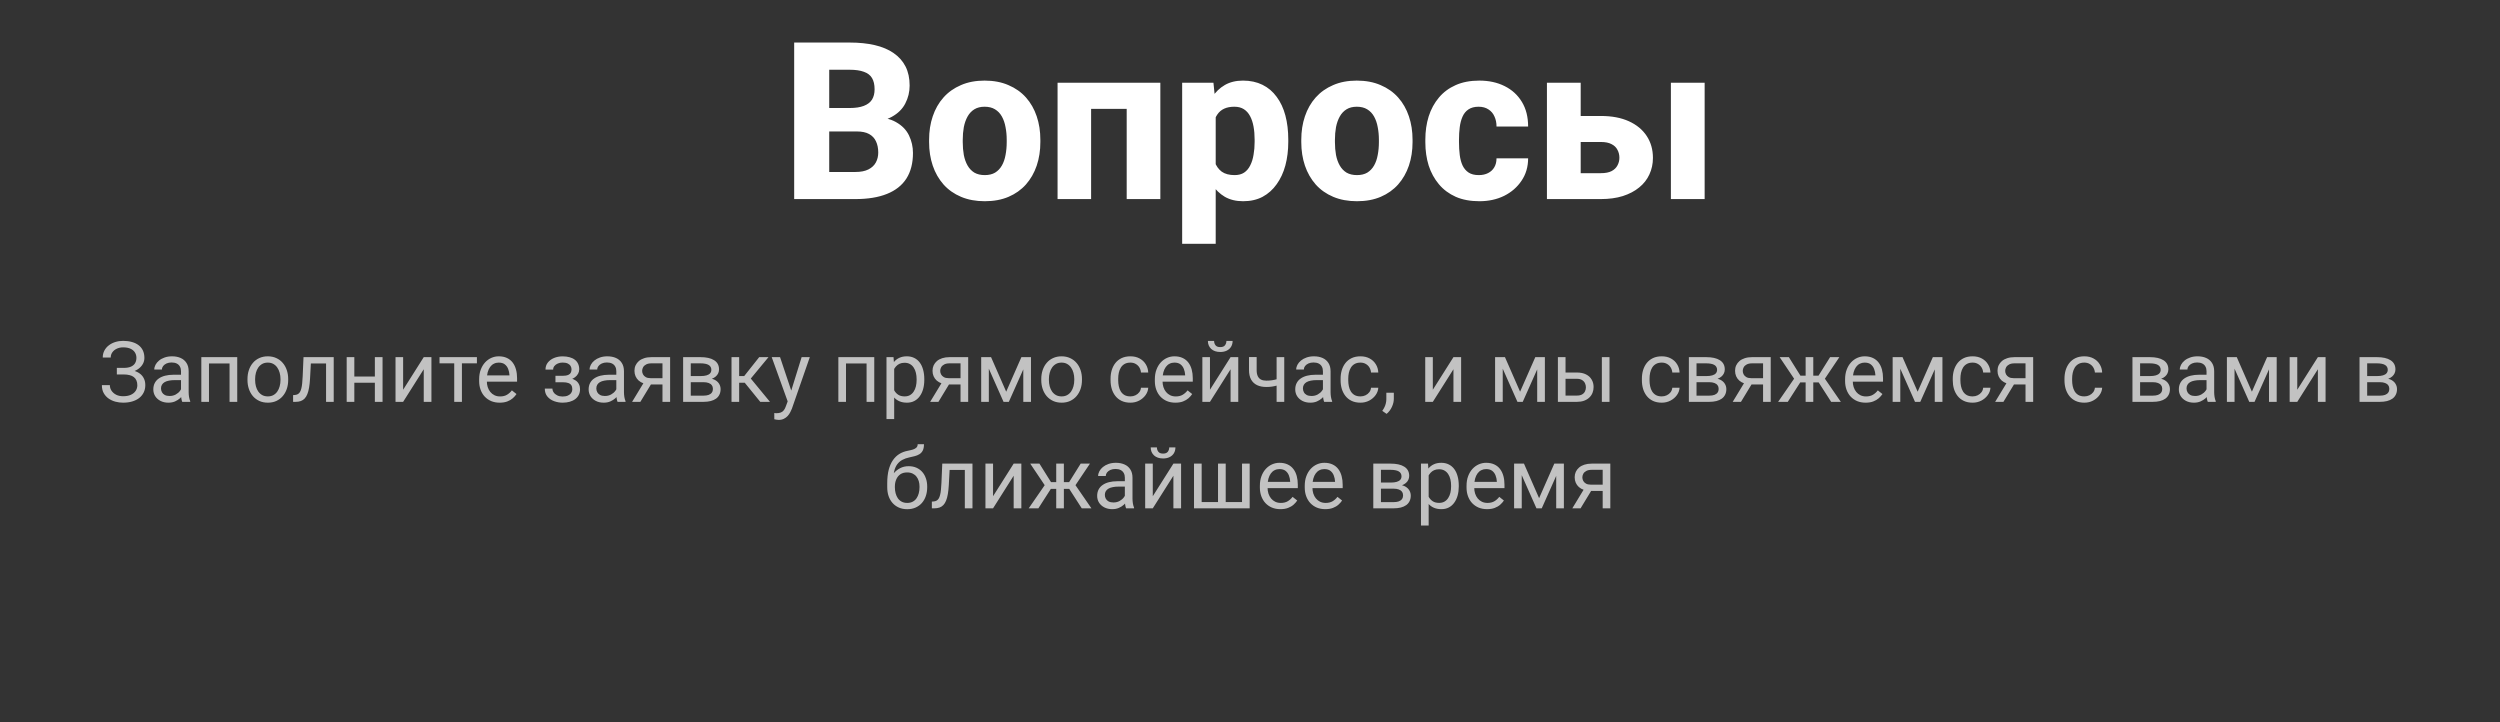 <svg width="540" height="156" viewBox="0 0 540 156" fill="none" xmlns="http://www.w3.org/2000/svg">
<rect x="0" y="0" width="540" height="156" fill="#333333" stroke="none"/>
<path d="M185.056 28.394H176.372L176.325 23.331H183.5C184.77 23.331 185.799 23.177 186.589 22.867C187.394 22.558 187.982 22.108 188.354 21.52C188.725 20.916 188.911 20.173 188.911 19.291C188.911 18.285 188.725 17.472 188.354 16.853C187.982 16.233 187.394 15.785 186.589 15.506C185.799 15.212 184.778 15.065 183.524 15.065H179.112V43H171.542V9.19H183.524C185.552 9.19 187.363 9.375 188.958 9.747C190.552 10.119 191.907 10.691 193.021 11.465C194.151 12.239 195.011 13.207 195.599 14.368C196.187 15.529 196.481 16.899 196.481 18.478C196.481 19.856 196.172 21.141 195.552 22.333C194.949 23.525 193.973 24.493 192.626 25.236C191.28 25.979 189.476 26.381 187.216 26.443L185.056 28.394ZM184.754 43H174.444L177.184 37.148H184.754C185.916 37.148 186.86 36.962 187.587 36.591C188.315 36.219 188.849 35.716 189.19 35.081C189.53 34.447 189.701 33.735 189.701 32.945C189.701 32.016 189.538 31.211 189.213 30.53C188.903 29.849 188.408 29.323 187.727 28.951C187.061 28.579 186.171 28.394 185.056 28.394H178.276L178.322 23.331H186.612L188.377 25.329C190.529 25.282 192.247 25.63 193.532 26.373C194.833 27.101 195.769 28.061 196.342 29.253C196.915 30.445 197.201 31.707 197.201 33.038C197.201 35.236 196.729 37.079 195.785 38.565C194.84 40.035 193.439 41.142 191.582 41.885C189.739 42.629 187.464 43 184.754 43ZM200.684 30.693V30.205C200.684 28.363 200.947 26.668 201.474 25.12C202 23.556 202.774 22.201 203.796 21.056C204.818 19.91 206.072 19.02 207.558 18.385C209.044 17.735 210.747 17.41 212.667 17.41C214.617 17.41 216.335 17.735 217.822 18.385C219.323 19.02 220.585 19.91 221.607 21.056C222.628 22.201 223.403 23.556 223.929 25.12C224.455 26.668 224.718 28.363 224.718 30.205V30.693C224.718 32.519 224.455 34.215 223.929 35.778C223.403 37.326 222.628 38.681 221.607 39.842C220.585 40.987 219.331 41.878 217.845 42.512C216.359 43.147 214.648 43.464 212.713 43.464C210.793 43.464 209.083 43.147 207.581 42.512C206.079 41.878 204.818 40.987 203.796 39.842C202.774 38.681 202 37.326 201.474 35.778C200.947 34.215 200.684 32.519 200.684 30.693ZM207.953 30.205V30.693C207.953 31.683 208.03 32.612 208.185 33.479C208.355 34.346 208.626 35.105 208.998 35.755C209.369 36.405 209.857 36.916 210.46 37.288C211.08 37.644 211.831 37.822 212.713 37.822C213.595 37.822 214.338 37.644 214.942 37.288C215.546 36.916 216.034 36.405 216.405 35.755C216.777 35.105 217.04 34.346 217.195 33.479C217.365 32.612 217.45 31.683 217.45 30.693V30.205C217.45 29.23 217.365 28.316 217.195 27.465C217.04 26.598 216.777 25.832 216.405 25.166C216.034 24.5 215.538 23.982 214.919 23.61C214.315 23.239 213.564 23.053 212.667 23.053C211.8 23.053 211.064 23.239 210.46 23.61C209.857 23.982 209.369 24.5 208.998 25.166C208.626 25.832 208.355 26.598 208.185 27.465C208.03 28.316 207.953 29.23 207.953 30.205ZM245.478 17.875V23.517H233.473V17.875H245.478ZM235.679 17.875V43H228.434V17.875H235.679ZM250.633 17.875V43H243.365V17.875H250.633ZM262.592 22.704V52.66H255.347V17.875H262.105L262.592 22.704ZM278.267 30.159V30.646C278.267 32.473 278.058 34.168 277.64 35.732C277.222 37.28 276.595 38.634 275.759 39.795C274.938 40.956 273.924 41.862 272.717 42.512C271.509 43.147 270.108 43.464 268.514 43.464C266.997 43.464 265.681 43.147 264.566 42.512C263.467 41.862 262.538 40.964 261.78 39.819C261.037 38.658 260.433 37.334 259.968 35.848C259.519 34.346 259.171 32.744 258.923 31.041V30.089C259.171 28.278 259.527 26.598 259.992 25.05C260.456 23.502 261.06 22.163 261.803 21.033C262.546 19.887 263.467 18.997 264.566 18.362C265.665 17.727 266.973 17.41 268.491 17.41C270.07 17.41 271.471 17.712 272.694 18.316C273.917 18.919 274.938 19.786 275.759 20.916C276.595 22.031 277.222 23.37 277.64 24.934C278.058 26.497 278.267 28.239 278.267 30.159ZM270.999 30.646V30.159C270.999 29.137 270.921 28.2 270.766 27.349C270.611 26.482 270.364 25.731 270.023 25.096C269.683 24.446 269.234 23.943 268.676 23.587C268.119 23.231 267.438 23.053 266.633 23.053C265.766 23.053 265.031 23.192 264.427 23.471C263.823 23.75 263.335 24.16 262.964 24.702C262.592 25.228 262.321 25.878 262.151 26.652C261.996 27.426 261.911 28.309 261.896 29.299V31.854C261.911 33.015 262.074 34.052 262.383 34.965C262.708 35.863 263.212 36.568 263.893 37.079C264.589 37.574 265.518 37.822 266.679 37.822C267.5 37.822 268.181 37.644 268.723 37.288C269.28 36.916 269.721 36.397 270.046 35.732C270.387 35.066 270.627 34.3 270.766 33.433C270.921 32.566 270.999 31.637 270.999 30.646ZM281.077 30.693V30.205C281.077 28.363 281.34 26.668 281.866 25.12C282.392 23.556 283.167 22.201 284.188 21.056C285.21 19.91 286.464 19.02 287.95 18.385C289.436 17.735 291.139 17.41 293.059 17.41C295.009 17.41 296.728 17.735 298.214 18.385C299.716 19.02 300.977 19.91 301.999 21.056C303.021 22.201 303.795 23.556 304.321 25.12C304.848 26.668 305.111 28.363 305.111 30.205V30.693C305.111 32.519 304.848 34.215 304.321 35.778C303.795 37.326 303.021 38.681 301.999 39.842C300.977 40.987 299.723 41.878 298.237 42.512C296.751 43.147 295.04 43.464 293.105 43.464C291.186 43.464 289.475 43.147 287.973 42.512C286.472 41.878 285.21 40.987 284.188 39.842C283.167 38.681 282.392 37.326 281.866 35.778C281.34 34.215 281.077 32.519 281.077 30.693ZM288.345 30.205V30.693C288.345 31.683 288.422 32.612 288.577 33.479C288.747 34.346 289.018 35.105 289.39 35.755C289.761 36.405 290.249 36.916 290.853 37.288C291.472 37.644 292.223 37.822 293.105 37.822C293.988 37.822 294.731 37.644 295.335 37.288C295.938 36.916 296.426 36.405 296.797 35.755C297.169 35.105 297.432 34.346 297.587 33.479C297.757 32.612 297.842 31.683 297.842 30.693V30.205C297.842 29.23 297.757 28.316 297.587 27.465C297.432 26.598 297.169 25.832 296.797 25.166C296.426 24.5 295.931 23.982 295.311 23.61C294.708 23.239 293.957 23.053 293.059 23.053C292.192 23.053 291.457 23.239 290.853 23.61C290.249 23.982 289.761 24.5 289.39 25.166C289.018 25.832 288.747 26.598 288.577 27.465C288.422 28.316 288.345 29.23 288.345 30.205ZM319.415 37.822C320.189 37.822 320.862 37.675 321.435 37.38C322.008 37.086 322.449 36.676 322.759 36.15C323.084 35.608 323.247 34.958 323.247 34.199H330.074C330.074 36.026 329.601 37.636 328.657 39.029C327.728 40.422 326.474 41.514 324.895 42.303C323.316 43.077 321.536 43.464 319.554 43.464C317.604 43.464 315.901 43.147 314.446 42.512C312.99 41.862 311.775 40.956 310.8 39.795C309.825 38.634 309.089 37.288 308.594 35.755C308.114 34.207 307.874 32.535 307.874 30.739V30.135C307.874 28.355 308.114 26.691 308.594 25.143C309.089 23.595 309.825 22.24 310.8 21.079C311.775 19.918 312.983 19.02 314.422 18.385C315.878 17.735 317.581 17.41 319.531 17.41C321.59 17.41 323.409 17.805 324.988 18.594C326.583 19.384 327.829 20.522 328.727 22.008C329.625 23.479 330.074 25.251 330.074 27.326H323.247C323.247 26.521 323.099 25.801 322.805 25.166C322.527 24.516 322.093 24.005 321.505 23.633C320.932 23.246 320.22 23.053 319.369 23.053C318.486 23.053 317.759 23.246 317.186 23.633C316.628 24.005 316.203 24.523 315.909 25.189C315.614 25.855 315.413 26.613 315.305 27.465C315.196 28.301 315.142 29.191 315.142 30.135V30.739C315.142 31.699 315.196 32.612 315.305 33.479C315.413 34.331 315.614 35.081 315.909 35.732C316.218 36.382 316.652 36.893 317.209 37.264C317.766 37.636 318.502 37.822 319.415 37.822ZM338.596 25.05H345.794C348.148 25.05 350.16 25.429 351.832 26.188C353.504 26.946 354.789 28.007 355.687 29.369C356.585 30.731 357.034 32.31 357.034 34.106C357.034 35.391 356.778 36.583 356.267 37.682C355.772 38.766 355.037 39.703 354.061 40.492C353.101 41.282 351.925 41.901 350.532 42.35C349.138 42.783 347.559 43 345.794 43H334.137V17.875H341.429V37.404H345.794C346.754 37.404 347.521 37.257 348.093 36.962C348.682 36.653 349.107 36.243 349.371 35.732C349.649 35.221 349.789 34.671 349.789 34.083C349.789 33.448 349.649 32.876 349.371 32.365C349.107 31.838 348.682 31.428 348.093 31.134C347.521 30.824 346.754 30.669 345.794 30.669H338.596V25.05ZM368.203 17.875V43H360.912V17.875H368.203Z" fill="white"/>
<path d="M26.781 80.562H25.237V79.464H26.718C27.373 79.464 27.902 79.372 28.307 79.187C28.712 79.003 29.006 78.747 29.19 78.42C29.375 78.093 29.467 77.715 29.467 77.287C29.467 76.876 29.366 76.501 29.164 76.162C28.961 75.817 28.649 75.543 28.227 75.341C27.804 75.133 27.26 75.029 26.593 75.029C26.094 75.029 25.641 75.124 25.237 75.314C24.832 75.499 24.511 75.757 24.273 76.091C24.035 76.418 23.916 76.796 23.916 77.224H22.194C22.194 76.671 22.31 76.174 22.542 75.734C22.774 75.287 23.092 74.91 23.497 74.6C23.901 74.285 24.368 74.044 24.898 73.877C25.433 73.711 25.998 73.627 26.593 73.627C27.29 73.627 27.92 73.708 28.485 73.868C29.051 74.023 29.535 74.255 29.94 74.564C30.345 74.874 30.654 75.258 30.868 75.716C31.082 76.174 31.189 76.706 31.189 77.313C31.189 77.76 31.085 78.179 30.877 78.572C30.669 78.964 30.371 79.309 29.985 79.607C29.598 79.904 29.134 80.139 28.593 80.312C28.051 80.478 27.447 80.562 26.781 80.562ZM25.237 79.803H26.781C27.513 79.803 28.164 79.878 28.735 80.026C29.306 80.175 29.788 80.392 30.181 80.678C30.574 80.963 30.871 81.317 31.073 81.74C31.282 82.156 31.386 82.635 31.386 83.177C31.386 83.784 31.267 84.322 31.029 84.792C30.797 85.262 30.467 85.661 30.038 85.988C29.61 86.315 29.101 86.562 28.512 86.729C27.929 86.895 27.29 86.978 26.593 86.978C26.034 86.978 25.481 86.907 24.933 86.764C24.392 86.615 23.901 86.389 23.461 86.086C23.021 85.777 22.667 85.384 22.399 84.908C22.137 84.432 22.006 83.861 22.006 83.195H23.729C23.729 83.629 23.848 84.027 24.086 84.39C24.329 84.753 24.666 85.045 25.094 85.265C25.522 85.479 26.022 85.586 26.593 85.586C27.248 85.586 27.801 85.485 28.253 85.283C28.712 85.075 29.059 84.792 29.297 84.435C29.541 84.072 29.663 83.665 29.663 83.212C29.663 82.814 29.598 82.469 29.467 82.177C29.342 81.88 29.155 81.636 28.905 81.445C28.661 81.255 28.355 81.115 27.986 81.026C27.623 80.931 27.2 80.883 26.718 80.883H25.237V79.803ZM39.097 85.149V80.178C39.097 79.797 39.019 79.467 38.865 79.187C38.716 78.902 38.49 78.682 38.186 78.527C37.883 78.372 37.508 78.295 37.062 78.295C36.645 78.295 36.279 78.366 35.964 78.509C35.655 78.652 35.411 78.839 35.232 79.071C35.06 79.303 34.974 79.553 34.974 79.821H33.322C33.322 79.476 33.412 79.134 33.59 78.795C33.769 78.456 34.025 78.149 34.358 77.876C34.697 77.596 35.101 77.376 35.571 77.215C36.047 77.049 36.577 76.965 37.16 76.965C37.862 76.965 38.481 77.084 39.016 77.322C39.558 77.56 39.98 77.92 40.284 78.402C40.593 78.878 40.748 79.476 40.748 80.196V84.694C40.748 85.015 40.774 85.357 40.828 85.72C40.887 86.083 40.974 86.395 41.087 86.657V86.8H39.364C39.281 86.61 39.216 86.357 39.168 86.041C39.12 85.72 39.097 85.423 39.097 85.149ZM39.382 80.945L39.4 82.106H37.731C37.261 82.106 36.842 82.144 36.473 82.222C36.104 82.293 35.794 82.403 35.545 82.552C35.295 82.701 35.104 82.888 34.974 83.114C34.843 83.334 34.777 83.593 34.777 83.891C34.777 84.194 34.846 84.471 34.982 84.721C35.119 84.971 35.325 85.17 35.598 85.319C35.878 85.461 36.22 85.533 36.624 85.533C37.13 85.533 37.577 85.426 37.963 85.211C38.35 84.997 38.656 84.736 38.882 84.426C39.114 84.117 39.239 83.816 39.257 83.525L39.962 84.319C39.921 84.569 39.808 84.846 39.623 85.149C39.439 85.452 39.192 85.744 38.882 86.024C38.579 86.297 38.216 86.526 37.794 86.711C37.377 86.889 36.907 86.978 36.384 86.978C35.729 86.978 35.155 86.851 34.661 86.595C34.173 86.339 33.792 85.997 33.519 85.568C33.251 85.134 33.117 84.649 33.117 84.114C33.117 83.596 33.218 83.141 33.421 82.748C33.623 82.35 33.914 82.019 34.295 81.758C34.676 81.49 35.134 81.288 35.67 81.151C36.205 81.014 36.803 80.945 37.463 80.945H39.382ZM49.779 77.144V78.509H44.898V77.144H49.779ZM45.139 77.144V86.8H43.487V77.144H45.139ZM51.243 77.144V86.8H49.583V77.144H51.243ZM53.456 82.079V81.874C53.456 81.178 53.557 80.532 53.76 79.937C53.962 79.336 54.253 78.816 54.634 78.375C55.015 77.929 55.476 77.584 56.017 77.34C56.559 77.09 57.166 76.965 57.838 76.965C58.516 76.965 59.126 77.09 59.668 77.34C60.215 77.584 60.679 77.929 61.06 78.375C61.447 78.816 61.741 79.336 61.943 79.937C62.146 80.532 62.247 81.178 62.247 81.874V82.079C62.247 82.775 62.146 83.421 61.943 84.016C61.741 84.611 61.447 85.131 61.06 85.577C60.679 86.018 60.218 86.363 59.676 86.613C59.141 86.856 58.534 86.978 57.856 86.978C57.178 86.978 56.568 86.856 56.026 86.613C55.485 86.363 55.021 86.018 54.634 85.577C54.253 85.131 53.962 84.611 53.76 84.016C53.557 83.421 53.456 82.775 53.456 82.079ZM55.107 81.874V82.079C55.107 82.561 55.164 83.016 55.277 83.444C55.39 83.867 55.559 84.242 55.785 84.569C56.017 84.896 56.306 85.155 56.651 85.345C56.996 85.53 57.398 85.622 57.856 85.622C58.308 85.622 58.704 85.53 59.043 85.345C59.388 85.155 59.673 84.896 59.9 84.569C60.126 84.242 60.295 83.867 60.408 83.444C60.527 83.016 60.587 82.561 60.587 82.079V81.874C60.587 81.398 60.527 80.948 60.408 80.526C60.295 80.098 60.123 79.72 59.891 79.393C59.665 79.059 59.379 78.798 59.034 78.607C58.695 78.417 58.296 78.322 57.838 78.322C57.386 78.322 56.987 78.417 56.642 78.607C56.303 78.798 56.017 79.059 55.785 79.393C55.559 79.72 55.39 80.098 55.277 80.526C55.164 80.948 55.107 81.398 55.107 81.874ZM70.627 77.144V78.509H65.959V77.144H70.627ZM72.082 77.144V86.8H70.43V77.144H72.082ZM65.558 77.144H67.218L66.968 81.802C66.926 82.522 66.858 83.159 66.763 83.712C66.673 84.26 66.548 84.73 66.388 85.122C66.233 85.515 66.037 85.836 65.799 86.086C65.567 86.33 65.287 86.511 64.96 86.63C64.632 86.743 64.255 86.8 63.826 86.8H63.309V85.345L63.666 85.319C63.922 85.301 64.139 85.241 64.317 85.14C64.502 85.039 64.656 84.89 64.781 84.694C64.906 84.492 65.007 84.233 65.085 83.917C65.168 83.602 65.231 83.227 65.272 82.793C65.32 82.359 65.355 81.853 65.379 81.276L65.558 77.144ZM81.292 81.329V82.668H76.187V81.329H81.292ZM76.535 77.144V86.8H74.884V77.144H76.535ZM82.63 77.144V86.8H80.97V77.144H82.63ZM87.075 84.185L91.528 77.144H93.188V86.8H91.528V79.759L87.075 86.8H85.433V77.144H87.075V84.185ZM99.774 77.144V86.8H98.114V77.144H99.774ZM103.014 77.144V78.482H94.937V77.144H103.014ZM107.931 86.978C107.259 86.978 106.649 86.865 106.102 86.639C105.56 86.407 105.093 86.083 104.701 85.667C104.314 85.25 104.016 84.756 103.808 84.185C103.6 83.614 103.496 82.989 103.496 82.311V81.936C103.496 81.151 103.612 80.452 103.844 79.839C104.076 79.22 104.391 78.697 104.79 78.268C105.188 77.84 105.641 77.516 106.146 77.295C106.652 77.075 107.176 76.965 107.717 76.965C108.407 76.965 109.002 77.084 109.502 77.322C110.008 77.56 110.421 77.893 110.742 78.322C111.064 78.744 111.302 79.244 111.456 79.821C111.611 80.392 111.688 81.017 111.688 81.695V82.436H104.477V81.088H110.037V80.963C110.014 80.535 109.924 80.118 109.77 79.714C109.621 79.309 109.383 78.976 109.056 78.714C108.728 78.453 108.282 78.322 107.717 78.322C107.342 78.322 106.997 78.402 106.682 78.563C106.366 78.717 106.096 78.949 105.87 79.259C105.644 79.568 105.468 79.946 105.343 80.392C105.218 80.838 105.156 81.353 105.156 81.936V82.311C105.156 82.769 105.218 83.2 105.343 83.605C105.474 84.004 105.661 84.355 105.905 84.658C106.155 84.962 106.456 85.2 106.807 85.372C107.164 85.545 107.568 85.631 108.02 85.631C108.604 85.631 109.097 85.512 109.502 85.274C109.906 85.036 110.26 84.718 110.564 84.319L111.563 85.113C111.355 85.429 111.09 85.729 110.769 86.015C110.448 86.3 110.052 86.532 109.582 86.711C109.118 86.889 108.568 86.978 107.931 86.978ZM121.755 82.186H119.979V81.169H121.621C122.08 81.169 122.442 81.112 122.71 80.999C122.978 80.88 123.168 80.716 123.281 80.508C123.394 80.3 123.451 80.056 123.451 79.776C123.451 79.526 123.385 79.291 123.255 79.071C123.13 78.845 122.927 78.664 122.648 78.527C122.368 78.384 121.993 78.313 121.523 78.313C121.142 78.313 120.797 78.381 120.488 78.518C120.179 78.649 119.932 78.83 119.747 79.062C119.569 79.288 119.48 79.544 119.48 79.83H117.828C117.828 79.241 117.995 78.735 118.328 78.313C118.667 77.884 119.117 77.554 119.676 77.322C120.241 77.09 120.857 76.974 121.523 76.974C122.082 76.974 122.582 77.037 123.023 77.162C123.469 77.281 123.847 77.459 124.156 77.697C124.465 77.929 124.7 78.221 124.861 78.572C125.028 78.917 125.111 79.318 125.111 79.776C125.111 80.104 125.034 80.413 124.879 80.705C124.724 80.996 124.501 81.255 124.209 81.481C123.918 81.701 123.564 81.874 123.147 81.999C122.737 82.124 122.273 82.186 121.755 82.186ZM119.979 81.561H121.755C122.332 81.561 122.841 81.618 123.281 81.731C123.722 81.838 124.09 81.999 124.388 82.213C124.685 82.427 124.909 82.692 125.057 83.007C125.212 83.317 125.289 83.673 125.289 84.078C125.289 84.53 125.197 84.938 125.013 85.301C124.834 85.658 124.578 85.961 124.245 86.211C123.912 86.461 123.513 86.651 123.049 86.782C122.591 86.913 122.082 86.978 121.523 86.978C120.899 86.978 120.292 86.871 119.703 86.657C119.114 86.443 118.629 86.113 118.248 85.667C117.867 85.214 117.677 84.64 117.677 83.944H119.328C119.328 84.236 119.42 84.512 119.604 84.774C119.789 85.036 120.045 85.247 120.372 85.408C120.705 85.568 121.089 85.649 121.523 85.649C121.987 85.649 122.374 85.577 122.683 85.434C122.993 85.292 123.225 85.101 123.38 84.863C123.54 84.625 123.62 84.367 123.62 84.087C123.62 83.724 123.549 83.433 123.406 83.212C123.263 82.992 123.043 82.832 122.746 82.73C122.454 82.623 122.08 82.57 121.621 82.57H119.979V81.561ZM133.125 85.149V80.178C133.125 79.797 133.048 79.467 132.893 79.187C132.744 78.902 132.518 78.682 132.215 78.527C131.911 78.372 131.536 78.295 131.09 78.295C130.674 78.295 130.308 78.366 129.993 78.509C129.683 78.652 129.439 78.839 129.261 79.071C129.088 79.303 129.002 79.553 129.002 79.821H127.351C127.351 79.476 127.44 79.134 127.619 78.795C127.797 78.456 128.053 78.149 128.386 77.876C128.725 77.596 129.13 77.376 129.6 77.215C130.076 77.049 130.605 76.965 131.188 76.965C131.89 76.965 132.509 77.084 133.045 77.322C133.586 77.56 134.009 77.92 134.312 78.402C134.621 78.878 134.776 79.476 134.776 80.196V84.694C134.776 85.015 134.803 85.357 134.856 85.72C134.916 86.083 135.002 86.395 135.115 86.657V86.8H133.393C133.309 86.61 133.244 86.357 133.196 86.041C133.149 85.72 133.125 85.423 133.125 85.149ZM133.411 80.945L133.428 82.106H131.76C131.29 82.106 130.87 82.144 130.501 82.222C130.132 82.293 129.823 82.403 129.573 82.552C129.323 82.701 129.133 82.888 129.002 83.114C128.871 83.334 128.806 83.593 128.806 83.891C128.806 84.194 128.874 84.471 129.011 84.721C129.148 84.971 129.353 85.17 129.627 85.319C129.906 85.461 130.248 85.533 130.653 85.533C131.159 85.533 131.605 85.426 131.992 85.211C132.378 84.997 132.685 84.736 132.911 84.426C133.143 84.117 133.268 83.816 133.286 83.525L133.991 84.319C133.949 84.569 133.836 84.846 133.652 85.149C133.467 85.452 133.22 85.744 132.911 86.024C132.607 86.297 132.245 86.526 131.822 86.711C131.406 86.889 130.936 86.978 130.412 86.978C129.758 86.978 129.183 86.851 128.69 86.595C128.202 86.339 127.821 85.997 127.547 85.568C127.28 85.134 127.146 84.649 127.146 84.114C127.146 83.596 127.247 83.141 127.449 82.748C127.651 82.35 127.943 82.019 128.324 81.758C128.704 81.49 129.163 81.288 129.698 81.151C130.234 81.014 130.831 80.945 131.492 80.945H133.411ZM139.328 82.195H141.112L138.319 86.8H136.534L139.328 82.195ZM140.711 77.144H144.745V86.8H143.094V78.482H140.711C140.241 78.482 139.857 78.563 139.56 78.723C139.262 78.878 139.045 79.08 138.908 79.33C138.771 79.58 138.703 79.839 138.703 80.107C138.703 80.368 138.765 80.621 138.89 80.865C139.015 81.103 139.212 81.299 139.479 81.454C139.747 81.609 140.092 81.686 140.515 81.686H143.54V83.043H140.515C139.961 83.043 139.47 82.968 139.042 82.82C138.614 82.671 138.251 82.466 137.953 82.204C137.656 81.936 137.43 81.624 137.275 81.267C137.12 80.904 137.043 80.511 137.043 80.089C137.043 79.666 137.123 79.277 137.284 78.92C137.45 78.563 137.688 78.25 137.998 77.983C138.313 77.715 138.697 77.51 139.149 77.367C139.607 77.218 140.128 77.144 140.711 77.144ZM151.938 82.552H148.77L148.752 81.231H151.34C151.852 81.231 152.277 81.18 152.616 81.079C152.961 80.978 153.22 80.826 153.393 80.624C153.565 80.422 153.651 80.172 153.651 79.875C153.651 79.642 153.601 79.44 153.5 79.268C153.404 79.089 153.259 78.944 153.062 78.83C152.866 78.711 152.622 78.625 152.331 78.572C152.045 78.512 151.709 78.482 151.322 78.482H149.207V86.8H147.556V77.144H151.322C151.935 77.144 152.485 77.197 152.973 77.304C153.467 77.411 153.886 77.575 154.231 77.795C154.583 78.009 154.85 78.283 155.035 78.616C155.219 78.949 155.311 79.342 155.311 79.794C155.311 80.086 155.252 80.362 155.133 80.624C155.014 80.886 154.838 81.118 154.606 81.32C154.374 81.523 154.089 81.689 153.75 81.82C153.41 81.945 153.021 82.025 152.58 82.061L151.938 82.552ZM151.938 86.8H148.172L148.993 85.461H151.938C152.396 85.461 152.777 85.405 153.08 85.292C153.384 85.173 153.61 85.006 153.758 84.792C153.913 84.572 153.991 84.31 153.991 84.007C153.991 83.703 153.913 83.444 153.758 83.23C153.61 83.01 153.384 82.844 153.08 82.73C152.777 82.611 152.396 82.552 151.938 82.552H149.43L149.448 81.231H152.58L153.178 81.731C153.708 81.772 154.157 81.903 154.526 82.124C154.895 82.344 155.175 82.623 155.365 82.963C155.555 83.296 155.65 83.659 155.65 84.051C155.65 84.503 155.564 84.902 155.392 85.247C155.225 85.592 154.981 85.881 154.66 86.113C154.339 86.339 153.949 86.511 153.491 86.63C153.033 86.743 152.515 86.8 151.938 86.8ZM159.658 77.144V86.8H158.007V77.144H159.658ZM165.994 77.144L161.416 82.677H159.104L158.854 81.231H160.746L163.986 77.144H165.994ZM164.218 86.8L160.666 82.427L161.728 81.231L166.315 86.8H164.218ZM170.465 85.8L173.151 77.144H174.918L171.045 88.29C170.956 88.528 170.837 88.784 170.688 89.058C170.545 89.338 170.361 89.602 170.135 89.852C169.909 90.102 169.635 90.304 169.314 90.459C168.999 90.62 168.621 90.7 168.18 90.7C168.05 90.7 167.883 90.682 167.681 90.646C167.478 90.611 167.336 90.581 167.252 90.557L167.243 89.219C167.291 89.225 167.365 89.23 167.466 89.236C167.574 89.248 167.648 89.254 167.69 89.254C168.064 89.254 168.383 89.204 168.645 89.103C168.906 89.007 169.126 88.844 169.305 88.612C169.489 88.386 169.647 88.073 169.778 87.675L170.465 85.8ZM168.493 77.144L171.001 84.64L171.429 86.38L170.242 86.987L166.69 77.144H168.493ZM187.377 77.144V78.509H182.495V77.144H187.377ZM182.736 77.144V86.8H181.085V77.144H182.736ZM188.841 77.144V86.8H187.181V77.144H188.841ZM193.142 79V90.513H191.482V77.144H192.999L193.142 79ZM199.648 81.891V82.079C199.648 82.781 199.565 83.433 199.398 84.033C199.232 84.628 198.988 85.146 198.667 85.586C198.351 86.026 197.961 86.369 197.497 86.613C197.033 86.856 196.501 86.978 195.9 86.978C195.287 86.978 194.746 86.877 194.276 86.675C193.806 86.473 193.407 86.178 193.08 85.791C192.753 85.405 192.491 84.941 192.294 84.399C192.104 83.858 191.973 83.248 191.902 82.57V81.57C191.973 80.856 192.107 80.217 192.303 79.651C192.5 79.086 192.759 78.604 193.08 78.206C193.407 77.801 193.803 77.495 194.267 77.287C194.731 77.072 195.266 76.965 195.873 76.965C196.48 76.965 197.018 77.084 197.488 77.322C197.959 77.554 198.354 77.887 198.675 78.322C198.997 78.756 199.238 79.277 199.398 79.883C199.565 80.484 199.648 81.154 199.648 81.891ZM197.988 82.079V81.891C197.988 81.41 197.938 80.957 197.837 80.535C197.735 80.107 197.578 79.732 197.364 79.41C197.155 79.083 196.888 78.827 196.56 78.643C196.233 78.453 195.843 78.357 195.391 78.357C194.975 78.357 194.612 78.429 194.302 78.572C193.999 78.714 193.74 78.908 193.526 79.152C193.312 79.39 193.136 79.663 192.999 79.973C192.869 80.276 192.77 80.591 192.705 80.919V83.23C192.824 83.647 192.991 84.039 193.205 84.408C193.419 84.771 193.705 85.066 194.061 85.292C194.418 85.512 194.868 85.622 195.409 85.622C195.855 85.622 196.239 85.53 196.56 85.345C196.888 85.155 197.155 84.896 197.364 84.569C197.578 84.242 197.735 83.867 197.837 83.444C197.938 83.016 197.988 82.561 197.988 82.079ZM203.709 82.195H205.494L202.7 86.8H200.915L203.709 82.195ZM205.092 77.144H209.126V86.8H207.475V78.482H205.092C204.622 78.482 204.238 78.563 203.941 78.723C203.643 78.878 203.426 79.08 203.289 79.33C203.153 79.58 203.084 79.839 203.084 80.107C203.084 80.368 203.147 80.621 203.272 80.865C203.397 81.103 203.593 81.299 203.861 81.454C204.128 81.609 204.473 81.686 204.896 81.686H207.921V83.043H204.896C204.343 83.043 203.852 82.968 203.423 82.82C202.995 82.671 202.632 82.466 202.334 82.204C202.037 81.936 201.811 81.624 201.656 81.267C201.502 80.904 201.424 80.511 201.424 80.089C201.424 79.666 201.505 79.277 201.665 78.92C201.832 78.563 202.07 78.25 202.379 77.983C202.694 77.715 203.078 77.51 203.53 77.367C203.988 77.218 204.509 77.144 205.092 77.144ZM217.337 84.605L220.621 77.144H222.209L217.908 86.8H216.765L212.482 77.144H214.07L217.337 84.605ZM213.588 77.144V86.8H211.937V77.144H213.588ZM221.031 86.8V77.144H222.691V86.8H221.031ZM224.913 82.079V81.874C224.913 81.178 225.015 80.532 225.217 79.937C225.419 79.336 225.711 78.816 226.091 78.375C226.472 77.929 226.933 77.584 227.475 77.34C228.016 77.09 228.623 76.965 229.295 76.965C229.974 76.965 230.583 77.09 231.125 77.34C231.672 77.584 232.136 77.929 232.517 78.375C232.904 78.816 233.198 79.336 233.401 79.937C233.603 80.532 233.704 81.178 233.704 81.874V82.079C233.704 82.775 233.603 83.421 233.401 84.016C233.198 84.611 232.904 85.131 232.517 85.577C232.136 86.018 231.675 86.363 231.134 86.613C230.598 86.856 229.991 86.978 229.313 86.978C228.635 86.978 228.025 86.856 227.484 86.613C226.942 86.363 226.478 86.018 226.091 85.577C225.711 85.131 225.419 84.611 225.217 84.016C225.015 83.421 224.913 82.775 224.913 82.079ZM226.564 81.874V82.079C226.564 82.561 226.621 83.016 226.734 83.444C226.847 83.867 227.017 84.242 227.243 84.569C227.475 84.896 227.763 85.155 228.108 85.345C228.454 85.53 228.855 85.622 229.313 85.622C229.765 85.622 230.161 85.53 230.5 85.345C230.845 85.155 231.131 84.896 231.357 84.569C231.583 84.242 231.753 83.867 231.866 83.444C231.985 83.016 232.044 82.561 232.044 82.079V81.874C232.044 81.398 231.985 80.948 231.866 80.526C231.753 80.098 231.58 79.72 231.348 79.393C231.122 79.059 230.836 78.798 230.491 78.607C230.152 78.417 229.754 78.322 229.295 78.322C228.843 78.322 228.445 78.417 228.1 78.607C227.76 78.798 227.475 79.059 227.243 79.393C227.017 79.72 226.847 80.098 226.734 80.526C226.621 80.948 226.564 81.398 226.564 81.874ZM244.173 85.622C244.565 85.622 244.928 85.542 245.261 85.381C245.594 85.22 245.868 85 246.082 84.721C246.297 84.435 246.419 84.111 246.448 83.748H248.019C247.989 84.319 247.796 84.852 247.439 85.345C247.088 85.833 246.627 86.229 246.056 86.532C245.484 86.83 244.857 86.978 244.173 86.978C243.447 86.978 242.813 86.851 242.272 86.595C241.736 86.339 241.29 85.988 240.933 85.542C240.582 85.095 240.317 84.584 240.139 84.007C239.966 83.424 239.88 82.808 239.88 82.159V81.784C239.88 81.136 239.966 80.523 240.139 79.946C240.317 79.363 240.582 78.848 240.933 78.402C241.29 77.956 241.736 77.605 242.272 77.349C242.813 77.093 243.447 76.965 244.173 76.965C244.928 76.965 245.589 77.12 246.154 77.429C246.719 77.733 247.162 78.149 247.483 78.679C247.811 79.202 247.989 79.797 248.019 80.464H246.448C246.419 80.065 246.305 79.705 246.109 79.384C245.919 79.062 245.657 78.807 245.324 78.616C244.997 78.42 244.613 78.322 244.173 78.322C243.667 78.322 243.241 78.423 242.896 78.625C242.557 78.822 242.286 79.089 242.084 79.428C241.888 79.761 241.745 80.133 241.656 80.544C241.573 80.948 241.531 81.362 241.531 81.784V82.159C241.531 82.582 241.573 82.998 241.656 83.409C241.739 83.819 241.879 84.191 242.075 84.524C242.278 84.857 242.548 85.125 242.887 85.327C243.232 85.524 243.661 85.622 244.173 85.622ZM253.882 86.978C253.21 86.978 252.6 86.865 252.053 86.639C251.511 86.407 251.044 86.083 250.652 85.667C250.265 85.25 249.967 84.756 249.759 84.185C249.551 83.614 249.447 82.989 249.447 82.311V81.936C249.447 81.151 249.563 80.452 249.795 79.839C250.027 79.22 250.342 78.697 250.741 78.268C251.14 77.84 251.592 77.516 252.097 77.295C252.603 77.075 253.127 76.965 253.668 76.965C254.358 76.965 254.953 77.084 255.453 77.322C255.959 77.56 256.372 77.893 256.694 78.322C257.015 78.744 257.253 79.244 257.408 79.821C257.562 80.392 257.64 81.017 257.64 81.695V82.436H250.429V81.088H255.989V80.963C255.965 80.535 255.876 80.118 255.721 79.714C255.572 79.309 255.334 78.976 255.007 78.714C254.68 78.453 254.233 78.322 253.668 78.322C253.293 78.322 252.948 78.402 252.633 78.563C252.318 78.717 252.047 78.949 251.821 79.259C251.595 79.568 251.419 79.946 251.294 80.392C251.169 80.838 251.107 81.353 251.107 81.936V82.311C251.107 82.769 251.169 83.2 251.294 83.605C251.425 84.004 251.613 84.355 251.857 84.658C252.106 84.962 252.407 85.2 252.758 85.372C253.115 85.545 253.519 85.631 253.972 85.631C254.555 85.631 255.048 85.512 255.453 85.274C255.858 85.036 256.212 84.718 256.515 84.319L257.515 85.113C257.306 85.429 257.042 85.729 256.72 86.015C256.399 86.3 256.003 86.532 255.533 86.711C255.069 86.889 254.519 86.978 253.882 86.978ZM261.352 84.185L265.805 77.144H267.465V86.8H265.805V79.759L261.352 86.8H259.71V77.144H261.352V84.185ZM264.904 73.645H266.243C266.243 74.109 266.136 74.523 265.921 74.886C265.707 75.243 265.401 75.522 265.002 75.725C264.604 75.927 264.131 76.028 263.583 76.028C262.756 76.028 262.102 75.808 261.62 75.368C261.144 74.921 260.906 74.347 260.906 73.645H262.245C262.245 73.996 262.346 74.306 262.548 74.573C262.75 74.841 263.095 74.975 263.583 74.975C264.059 74.975 264.398 74.841 264.601 74.573C264.803 74.306 264.904 73.996 264.904 73.645ZM277.398 77.144V86.8H275.747V77.144H277.398ZM276.836 81.579V82.936C276.503 83.061 276.164 83.174 275.819 83.275C275.48 83.37 275.12 83.447 274.739 83.507C274.364 83.56 273.957 83.587 273.516 83.587C272.755 83.587 272.094 83.456 271.535 83.195C270.976 82.927 270.544 82.525 270.241 81.99C269.938 81.448 269.786 80.767 269.786 79.946V77.126H271.437V79.946C271.437 80.481 271.517 80.916 271.678 81.249C271.838 81.582 272.073 81.829 272.383 81.99C272.692 82.144 273.07 82.222 273.516 82.222C273.945 82.222 274.346 82.195 274.721 82.141C275.102 82.082 275.465 82.005 275.81 81.909C276.161 81.814 276.503 81.704 276.836 81.579ZM285.752 85.149V80.178C285.752 79.797 285.674 79.467 285.52 79.187C285.371 78.902 285.145 78.682 284.841 78.527C284.538 78.372 284.163 78.295 283.717 78.295C283.3 78.295 282.935 78.366 282.619 78.509C282.31 78.652 282.066 78.839 281.887 79.071C281.715 79.303 281.629 79.553 281.629 79.821H279.978C279.978 79.476 280.067 79.134 280.245 78.795C280.424 78.456 280.68 78.149 281.013 77.876C281.352 77.596 281.757 77.376 282.227 77.215C282.703 77.049 283.232 76.965 283.815 76.965C284.517 76.965 285.136 77.084 285.671 77.322C286.213 77.56 286.635 77.92 286.939 78.402C287.248 78.878 287.403 79.476 287.403 80.196V84.694C287.403 85.015 287.43 85.357 287.483 85.72C287.543 86.083 287.629 86.395 287.742 86.657V86.8H286.019C285.936 86.61 285.871 86.357 285.823 86.041C285.776 85.72 285.752 85.423 285.752 85.149ZM286.037 80.945L286.055 82.106H284.386C283.916 82.106 283.497 82.144 283.128 82.222C282.759 82.293 282.45 82.403 282.2 82.552C281.95 82.701 281.76 82.888 281.629 83.114C281.498 83.334 281.432 83.593 281.432 83.891C281.432 84.194 281.501 84.471 281.638 84.721C281.774 84.971 281.98 85.17 282.253 85.319C282.533 85.461 282.875 85.533 283.28 85.533C283.785 85.533 284.232 85.426 284.618 85.211C285.005 84.997 285.311 84.736 285.538 84.426C285.77 84.117 285.895 83.816 285.912 83.525L286.617 84.319C286.576 84.569 286.463 84.846 286.278 85.149C286.094 85.452 285.847 85.744 285.538 86.024C285.234 86.297 284.871 86.526 284.449 86.711C284.032 86.889 283.562 86.978 283.039 86.978C282.384 86.978 281.81 86.851 281.316 86.595C280.828 86.339 280.448 85.997 280.174 85.568C279.906 85.134 279.772 84.649 279.772 84.114C279.772 83.596 279.873 83.141 280.076 82.748C280.278 82.35 280.57 82.019 280.95 81.758C281.331 81.49 281.789 81.288 282.325 81.151C282.86 81.014 283.458 80.945 284.119 80.945H286.037ZM293.864 85.622C294.257 85.622 294.62 85.542 294.953 85.381C295.286 85.22 295.56 85 295.774 84.721C295.988 84.435 296.11 84.111 296.14 83.748H297.711C297.681 84.319 297.487 84.852 297.13 85.345C296.779 85.833 296.318 86.229 295.747 86.532C295.176 86.83 294.548 86.978 293.864 86.978C293.138 86.978 292.505 86.851 291.963 86.595C291.428 86.339 290.981 85.988 290.624 85.542C290.273 85.095 290.009 84.584 289.83 84.007C289.658 83.424 289.571 82.808 289.571 82.159V81.784C289.571 81.136 289.658 80.523 289.83 79.946C290.009 79.363 290.273 78.848 290.624 78.402C290.981 77.956 291.428 77.605 291.963 77.349C292.505 77.093 293.138 76.965 293.864 76.965C294.62 76.965 295.28 77.12 295.845 77.429C296.411 77.733 296.854 78.149 297.175 78.679C297.502 79.202 297.681 79.797 297.711 80.464H296.14C296.11 80.065 295.997 79.705 295.801 79.384C295.61 79.062 295.349 78.807 295.015 78.616C294.688 78.42 294.304 78.322 293.864 78.322C293.358 78.322 292.933 78.423 292.588 78.625C292.249 78.822 291.978 79.089 291.776 79.428C291.579 79.761 291.437 80.133 291.347 80.544C291.264 80.948 291.222 81.362 291.222 81.784V82.159C291.222 82.582 291.264 82.998 291.347 83.409C291.431 83.819 291.57 84.191 291.767 84.524C291.969 84.857 292.24 85.125 292.579 85.327C292.924 85.524 293.352 85.622 293.864 85.622ZM301.066 84.837V86.166C301.066 86.708 300.929 87.279 300.656 87.88C300.382 88.487 299.998 88.992 299.504 89.397L298.567 88.746C298.758 88.484 298.918 88.216 299.049 87.942C299.18 87.675 299.278 87.395 299.344 87.103C299.415 86.818 299.451 86.514 299.451 86.193V84.837H301.066ZM309.491 84.185L313.944 77.144H315.604V86.8H313.944V79.759L309.491 86.8H307.849V77.144H309.491V84.185ZM328.339 84.605L331.624 77.144H333.212L328.911 86.8H327.768L323.484 77.144H325.073L328.339 84.605ZM324.591 77.144V86.8H322.94V77.144H324.591ZM332.034 86.8V77.144H333.694V86.8H332.034ZM337.71 80.464H340.611C341.39 80.464 342.047 80.6 342.583 80.874C343.118 81.142 343.523 81.514 343.797 81.99C344.076 82.46 344.216 82.995 344.216 83.596C344.216 84.042 344.139 84.462 343.984 84.854C343.829 85.241 343.597 85.58 343.288 85.872C342.984 86.163 342.607 86.392 342.155 86.559C341.708 86.72 341.194 86.8 340.611 86.8H336.505V77.144H338.156V85.444H340.611C341.087 85.444 341.467 85.357 341.753 85.185C342.039 85.012 342.244 84.789 342.369 84.515C342.494 84.242 342.556 83.956 342.556 83.659C342.556 83.367 342.494 83.081 342.369 82.802C342.244 82.522 342.039 82.29 341.753 82.106C341.467 81.915 341.087 81.82 340.611 81.82H337.71V80.464ZM347.652 77.144V86.8H346.001V77.144H347.652ZM358.941 85.622C359.334 85.622 359.697 85.542 360.03 85.381C360.363 85.22 360.637 85 360.851 84.721C361.066 84.435 361.187 84.111 361.217 83.748H362.788C362.758 84.319 362.565 84.852 362.208 85.345C361.857 85.833 361.396 86.229 360.825 86.532C360.253 86.83 359.626 86.978 358.941 86.978C358.216 86.978 357.582 86.851 357.041 86.595C356.505 86.339 356.059 85.988 355.702 85.542C355.351 85.095 355.086 84.584 354.908 84.007C354.735 83.424 354.649 82.808 354.649 82.159V81.784C354.649 81.136 354.735 80.523 354.908 79.946C355.086 79.363 355.351 78.848 355.702 78.402C356.059 77.956 356.505 77.605 357.041 77.349C357.582 77.093 358.216 76.965 358.941 76.965C359.697 76.965 360.357 77.12 360.923 77.429C361.488 77.733 361.931 78.149 362.252 78.679C362.58 79.202 362.758 79.797 362.788 80.464H361.217C361.187 80.065 361.074 79.705 360.878 79.384C360.688 79.062 360.426 78.807 360.093 78.616C359.766 78.42 359.382 78.322 358.941 78.322C358.436 78.322 358.01 78.423 357.665 78.625C357.326 78.822 357.055 79.089 356.853 79.428C356.657 79.761 356.514 80.133 356.425 80.544C356.341 80.948 356.3 81.362 356.3 81.784V82.159C356.3 82.582 356.341 82.998 356.425 83.409C356.508 83.819 356.648 84.191 356.844 84.524C357.047 84.857 357.317 85.125 357.656 85.327C358.001 85.524 358.43 85.622 358.941 85.622ZM369.178 82.552H366.01L365.992 81.231H368.58C369.092 81.231 369.517 81.18 369.856 81.079C370.201 80.978 370.46 80.826 370.633 80.624C370.805 80.422 370.891 80.172 370.891 79.875C370.891 79.642 370.841 79.44 370.74 79.268C370.644 79.089 370.499 78.944 370.302 78.83C370.106 78.711 369.862 78.625 369.571 78.572C369.285 78.512 368.949 78.482 368.562 78.482H366.447V86.8H364.796V77.144H368.562C369.175 77.144 369.725 77.197 370.213 77.304C370.707 77.411 371.126 77.575 371.471 77.795C371.823 78.009 372.09 78.283 372.275 78.616C372.459 78.949 372.551 79.342 372.551 79.794C372.551 80.086 372.492 80.362 372.373 80.624C372.254 80.886 372.078 81.118 371.846 81.32C371.614 81.523 371.329 81.689 370.99 81.82C370.65 81.945 370.261 82.025 369.82 82.061L369.178 82.552ZM369.178 86.8H365.412L366.233 85.461H369.178C369.636 85.461 370.017 85.405 370.32 85.292C370.624 85.173 370.85 85.006 370.998 84.792C371.153 84.572 371.231 84.31 371.231 84.007C371.231 83.703 371.153 83.444 370.998 83.23C370.85 83.01 370.624 82.844 370.32 82.73C370.017 82.611 369.636 82.552 369.178 82.552H366.67L366.688 81.231H369.82L370.418 81.731C370.948 81.772 371.397 81.903 371.766 82.124C372.135 82.344 372.415 82.623 372.605 82.963C372.795 83.296 372.89 83.659 372.89 84.051C372.89 84.503 372.804 84.902 372.632 85.247C372.465 85.592 372.221 85.881 371.9 86.113C371.579 86.339 371.189 86.511 370.731 86.63C370.273 86.743 369.755 86.8 369.178 86.8ZM377.058 82.195H378.843L376.05 86.8H374.265L377.058 82.195ZM378.442 77.144H382.475V86.8H380.824V78.482H378.442C377.971 78.482 377.588 78.563 377.29 78.723C376.993 78.878 376.776 79.08 376.639 79.33C376.502 79.58 376.434 79.839 376.434 80.107C376.434 80.368 376.496 80.621 376.621 80.865C376.746 81.103 376.942 81.299 377.21 81.454C377.478 81.609 377.823 81.686 378.245 81.686H381.271V83.043H378.245C377.692 83.043 377.201 82.968 376.773 82.82C376.344 82.671 375.981 82.466 375.684 82.204C375.386 81.936 375.16 81.624 375.006 81.267C374.851 80.904 374.774 80.511 374.774 80.089C374.774 79.666 374.854 79.277 375.015 78.92C375.181 78.563 375.419 78.25 375.728 77.983C376.044 77.715 376.428 77.51 376.88 77.367C377.338 77.218 377.858 77.144 378.442 77.144ZM388.062 82.597L384.403 77.144H386.393L388.892 81.142H390.82L390.579 82.597H388.062ZM388.963 82.427L386.161 86.8H384.073L387.919 81.231L388.963 82.427ZM391.668 77.144V86.8H390.017V77.144H391.668ZM397.299 77.144L393.64 82.597H391.123L390.864 81.142H392.801L395.3 77.144H397.299ZM395.532 86.8L392.721 82.427L393.783 81.231L397.62 86.8H395.532ZM402.975 86.978C402.303 86.978 401.693 86.865 401.145 86.639C400.604 86.407 400.137 86.083 399.744 85.667C399.358 85.25 399.06 84.756 398.852 84.185C398.644 83.614 398.539 82.989 398.539 82.311V81.936C398.539 81.151 398.655 80.452 398.888 79.839C399.12 79.22 399.435 78.697 399.834 78.268C400.232 77.84 400.684 77.516 401.19 77.295C401.696 77.075 402.219 76.965 402.761 76.965C403.451 76.965 404.046 77.084 404.546 77.322C405.051 77.56 405.465 77.893 405.786 78.322C406.107 78.744 406.345 79.244 406.5 79.821C406.655 80.392 406.732 81.017 406.732 81.695V82.436H399.521V81.088H405.081V80.963C405.057 80.535 404.968 80.118 404.813 79.714C404.665 79.309 404.427 78.976 404.099 78.714C403.772 78.453 403.326 78.322 402.761 78.322C402.386 78.322 402.041 78.402 401.725 78.563C401.41 78.717 401.139 78.949 400.913 79.259C400.687 79.568 400.512 79.946 400.387 80.392C400.262 80.838 400.199 81.353 400.199 81.936V82.311C400.199 82.769 400.262 83.2 400.387 83.605C400.518 84.004 400.705 84.355 400.949 84.658C401.199 84.962 401.499 85.2 401.85 85.372C402.207 85.545 402.612 85.631 403.064 85.631C403.647 85.631 404.141 85.512 404.546 85.274C404.95 85.036 405.304 84.718 405.608 84.319L406.607 85.113C406.399 85.429 406.134 85.729 405.813 86.015C405.492 86.3 405.096 86.532 404.626 86.711C404.162 86.889 403.612 86.978 402.975 86.978ZM414.211 84.605L417.495 77.144H419.084L414.782 86.8H413.64L409.356 77.144H410.945L414.211 84.605ZM410.463 77.144V86.8H408.812V77.144H410.463ZM417.906 86.8V77.144H419.566V86.8H417.906ZM426.089 85.622C426.482 85.622 426.845 85.542 427.178 85.381C427.511 85.22 427.785 85 427.999 84.721C428.213 84.435 428.335 84.111 428.365 83.748H429.936C429.906 84.319 429.713 84.852 429.356 85.345C429.005 85.833 428.544 86.229 427.972 86.532C427.401 86.83 426.774 86.978 426.089 86.978C425.364 86.978 424.73 86.851 424.188 86.595C423.653 86.339 423.207 85.988 422.85 85.542C422.499 85.095 422.234 84.584 422.055 84.007C421.883 83.424 421.797 82.808 421.797 82.159V81.784C421.797 81.136 421.883 80.523 422.055 79.946C422.234 79.363 422.499 78.848 422.85 78.402C423.207 77.956 423.653 77.605 424.188 77.349C424.73 77.093 425.364 76.965 426.089 76.965C426.845 76.965 427.505 77.12 428.071 77.429C428.636 77.733 429.079 78.149 429.4 78.679C429.728 79.202 429.906 79.797 429.936 80.464H428.365C428.335 80.065 428.222 79.705 428.026 79.384C427.836 79.062 427.574 78.807 427.241 78.616C426.913 78.42 426.53 78.322 426.089 78.322C425.584 78.322 425.158 78.423 424.813 78.625C424.474 78.822 424.203 79.089 424.001 79.428C423.805 79.761 423.662 80.133 423.573 80.544C423.489 80.948 423.448 81.362 423.448 81.784V82.159C423.448 82.582 423.489 82.998 423.573 83.409C423.656 83.819 423.796 84.191 423.992 84.524C424.194 84.857 424.465 85.125 424.804 85.327C425.149 85.524 425.578 85.622 426.089 85.622ZM433.747 82.195H435.531L432.738 86.8H430.953L433.747 82.195ZM435.13 77.144H439.164V86.8H437.513V78.482H435.13C434.66 78.482 434.276 78.563 433.979 78.723C433.681 78.878 433.464 79.08 433.327 79.33C433.19 79.58 433.122 79.839 433.122 80.107C433.122 80.368 433.184 80.621 433.309 80.865C433.434 81.103 433.631 81.299 433.898 81.454C434.166 81.609 434.511 81.686 434.934 81.686H437.959V83.043H434.934C434.38 83.043 433.889 82.968 433.461 82.82C433.033 82.671 432.67 82.466 432.372 82.204C432.075 81.936 431.849 81.624 431.694 81.267C431.539 80.904 431.462 80.511 431.462 80.089C431.462 79.666 431.542 79.277 431.703 78.92C431.869 78.563 432.107 78.25 432.417 77.983C432.732 77.715 433.116 77.51 433.568 77.367C434.026 77.218 434.547 77.144 435.13 77.144ZM450.221 85.622C450.614 85.622 450.977 85.542 451.31 85.381C451.643 85.22 451.917 85 452.131 84.721C452.345 84.435 452.467 84.111 452.497 83.748H454.068C454.038 84.319 453.845 84.852 453.488 85.345C453.137 85.833 452.675 86.229 452.104 86.532C451.533 86.83 450.905 86.978 450.221 86.978C449.495 86.978 448.862 86.851 448.32 86.595C447.785 86.339 447.339 85.988 446.982 85.542C446.631 85.095 446.366 84.584 446.187 84.007C446.015 83.424 445.929 82.808 445.929 82.159V81.784C445.929 81.136 446.015 80.523 446.187 79.946C446.366 79.363 446.631 78.848 446.982 78.402C447.339 77.956 447.785 77.605 448.32 77.349C448.862 77.093 449.495 76.965 450.221 76.965C450.977 76.965 451.637 77.12 452.202 77.429C452.768 77.733 453.211 78.149 453.532 78.679C453.859 79.202 454.038 79.797 454.068 80.464H452.497C452.467 80.065 452.354 79.705 452.158 79.384C451.967 79.062 451.706 78.807 451.372 78.616C451.045 78.42 450.661 78.322 450.221 78.322C449.715 78.322 449.29 78.423 448.945 78.625C448.606 78.822 448.335 79.089 448.133 79.428C447.937 79.761 447.794 80.133 447.704 80.544C447.621 80.948 447.58 81.362 447.58 81.784V82.159C447.58 82.582 447.621 82.998 447.704 83.409C447.788 83.819 447.928 84.191 448.124 84.524C448.326 84.857 448.597 85.125 448.936 85.327C449.281 85.524 449.71 85.622 450.221 85.622ZM464.991 82.552H461.823L461.805 81.231H464.393C464.905 81.231 465.33 81.18 465.67 81.079C466.015 80.978 466.273 80.826 466.446 80.624C466.618 80.422 466.705 80.172 466.705 79.875C466.705 79.642 466.654 79.44 466.553 79.268C466.458 79.089 466.312 78.944 466.116 78.83C465.919 78.711 465.675 78.625 465.384 78.572C465.098 78.512 464.762 78.482 464.375 78.482H462.26V86.8H460.609V77.144H464.375C464.988 77.144 465.539 77.197 466.026 77.304C466.52 77.411 466.94 77.575 467.285 77.795C467.636 78.009 467.904 78.283 468.088 78.616C468.272 78.949 468.365 79.342 468.365 79.794C468.365 80.086 468.305 80.362 468.186 80.624C468.067 80.886 467.892 81.118 467.66 81.32C467.428 81.523 467.142 81.689 466.803 81.82C466.464 81.945 466.074 82.025 465.634 82.061L464.991 82.552ZM464.991 86.8H461.225L462.046 85.461H464.991C465.449 85.461 465.83 85.405 466.134 85.292C466.437 85.173 466.663 85.006 466.812 84.792C466.967 84.572 467.044 84.31 467.044 84.007C467.044 83.703 466.967 83.444 466.812 83.23C466.663 83.01 466.437 82.844 466.134 82.73C465.83 82.611 465.449 82.552 464.991 82.552H462.483L462.501 81.231H465.634L466.232 81.731C466.761 81.772 467.21 81.903 467.579 82.124C467.948 82.344 468.228 82.623 468.418 82.963C468.609 83.296 468.704 83.659 468.704 84.051C468.704 84.503 468.618 84.902 468.445 85.247C468.278 85.592 468.034 85.881 467.713 86.113C467.392 86.339 467.002 86.511 466.544 86.63C466.086 86.743 465.568 86.8 464.991 86.8ZM476.611 85.149V80.178C476.611 79.797 476.534 79.467 476.379 79.187C476.23 78.902 476.004 78.682 475.701 78.527C475.397 78.372 475.022 78.295 474.576 78.295C474.16 78.295 473.794 78.366 473.478 78.509C473.169 78.652 472.925 78.839 472.747 79.071C472.574 79.303 472.488 79.553 472.488 79.821H470.837C470.837 79.476 470.926 79.134 471.105 78.795C471.283 78.456 471.539 78.149 471.872 77.876C472.211 77.596 472.616 77.376 473.086 77.215C473.562 77.049 474.091 76.965 474.674 76.965C475.376 76.965 475.995 77.084 476.531 77.322C477.072 77.56 477.494 77.92 477.798 78.402C478.107 78.878 478.262 79.476 478.262 80.196V84.694C478.262 85.015 478.289 85.357 478.342 85.72C478.402 86.083 478.488 86.395 478.601 86.657V86.8H476.879C476.795 86.61 476.73 86.357 476.682 86.041C476.635 85.72 476.611 85.423 476.611 85.149ZM476.897 80.945L476.914 82.106H475.245C474.775 82.106 474.356 82.144 473.987 82.222C473.618 82.293 473.309 82.403 473.059 82.552C472.809 82.701 472.619 82.888 472.488 83.114C472.357 83.334 472.291 83.593 472.291 83.891C472.291 84.194 472.36 84.471 472.497 84.721C472.634 84.971 472.839 85.17 473.113 85.319C473.392 85.461 473.734 85.533 474.139 85.533C474.645 85.533 475.091 85.426 475.478 85.211C475.864 84.997 476.171 84.736 476.397 84.426C476.629 84.117 476.754 83.816 476.772 83.525L477.477 84.319C477.435 84.569 477.322 84.846 477.137 85.149C476.953 85.452 476.706 85.744 476.397 86.024C476.093 86.297 475.73 86.526 475.308 86.711C474.891 86.889 474.421 86.978 473.898 86.978C473.243 86.978 472.669 86.851 472.175 86.595C471.688 86.339 471.307 85.997 471.033 85.568C470.765 85.134 470.632 84.649 470.632 84.114C470.632 83.596 470.733 83.141 470.935 82.748C471.137 82.35 471.429 82.019 471.81 81.758C472.19 81.49 472.648 81.288 473.184 81.151C473.719 81.014 474.317 80.945 474.978 80.945H476.897ZM486.41 84.605L489.694 77.144H491.283L486.981 86.8H485.839L481.555 77.144H483.144L486.41 84.605ZM482.662 77.144V86.8H481.011V77.144H482.662ZM490.105 86.8V77.144H491.765V86.8H490.105ZM496.209 84.185L500.662 77.144H502.322V86.8H500.662V79.759L496.209 86.8H494.567V77.144H496.209V84.185ZM514.04 82.552H510.872L510.854 81.231H513.442C513.954 81.231 514.379 81.18 514.719 81.079C515.064 80.978 515.322 80.826 515.495 80.624C515.667 80.422 515.754 80.172 515.754 79.875C515.754 79.642 515.703 79.44 515.602 79.268C515.507 79.089 515.361 78.944 515.165 78.83C514.968 78.711 514.724 78.625 514.433 78.572C514.147 78.512 513.811 78.482 513.424 78.482H511.309V86.8H509.658V77.144H513.424C514.037 77.144 514.588 77.197 515.075 77.304C515.569 77.411 515.989 77.575 516.334 77.795C516.685 78.009 516.953 78.283 517.137 78.616C517.321 78.949 517.414 79.342 517.414 79.794C517.414 80.086 517.354 80.362 517.235 80.624C517.116 80.886 516.941 81.118 516.709 81.32C516.477 81.523 516.191 81.689 515.852 81.82C515.513 81.945 515.123 82.025 514.683 82.061L514.04 82.552ZM514.04 86.8H510.274L511.095 85.461H514.04C514.498 85.461 514.879 85.405 515.183 85.292C515.486 85.173 515.712 85.006 515.861 84.792C516.016 84.572 516.093 84.31 516.093 84.007C516.093 83.703 516.016 83.444 515.861 83.23C515.712 83.01 515.486 82.844 515.183 82.73C514.879 82.611 514.498 82.552 514.04 82.552H511.532L511.55 81.231H514.683L515.281 81.731C515.81 81.772 516.259 81.903 516.628 82.124C516.997 82.344 517.277 82.623 517.467 82.963C517.658 83.296 517.753 83.659 517.753 84.051C517.753 84.503 517.667 84.902 517.494 85.247C517.327 85.592 517.084 85.881 516.762 86.113C516.441 86.339 516.051 86.511 515.593 86.63C515.135 86.743 514.617 86.8 514.04 86.8ZM198.22 95.94H199.577C199.577 96.523 199.488 96.987 199.309 97.332C199.131 97.672 198.887 97.933 198.577 98.118C198.274 98.302 197.929 98.442 197.542 98.537C197.161 98.632 196.766 98.725 196.355 98.814C195.843 98.921 195.367 99.091 194.927 99.323C194.493 99.549 194.118 99.87 193.803 100.286C193.493 100.703 193.264 101.244 193.115 101.911C192.973 102.577 192.934 103.401 192.999 104.383V105.204H191.643V104.383C191.643 103.282 191.747 102.321 191.955 101.5C192.17 100.679 192.47 99.986 192.857 99.421C193.243 98.856 193.702 98.406 194.231 98.073C194.767 97.74 195.356 97.511 195.998 97.386C196.462 97.297 196.861 97.202 197.194 97.1C197.527 96.993 197.78 96.85 197.953 96.672C198.131 96.494 198.22 96.25 198.22 95.94ZM196.266 100.697C196.897 100.697 197.459 100.807 197.953 101.027C198.446 101.247 198.866 101.554 199.211 101.946C199.556 102.339 199.818 102.803 199.996 103.339C200.181 103.868 200.273 104.445 200.273 105.07V105.266C200.273 105.939 200.175 106.563 199.978 107.14C199.788 107.712 199.505 108.211 199.131 108.64C198.762 109.062 198.31 109.392 197.774 109.63C197.245 109.868 196.641 109.987 195.962 109.987C195.284 109.987 194.677 109.868 194.142 109.63C193.612 109.392 193.16 109.062 192.785 108.64C192.41 108.211 192.125 107.712 191.929 107.14C191.738 106.563 191.643 105.939 191.643 105.266V105.07C191.643 104.921 191.67 104.775 191.723 104.633C191.777 104.49 191.842 104.344 191.92 104.195C192.003 104.047 192.077 103.889 192.143 103.722C192.363 103.187 192.663 102.69 193.044 102.232C193.431 101.774 193.892 101.405 194.427 101.125C194.969 100.84 195.582 100.697 196.266 100.697ZM195.945 102.045C195.338 102.045 194.838 102.184 194.445 102.464C194.059 102.744 193.77 103.116 193.58 103.58C193.389 104.038 193.294 104.535 193.294 105.07V105.266C193.294 105.719 193.348 106.147 193.455 106.551C193.562 106.956 193.722 107.316 193.937 107.631C194.157 107.941 194.433 108.185 194.767 108.363C195.106 108.542 195.504 108.631 195.962 108.631C196.421 108.631 196.816 108.542 197.149 108.363C197.483 108.185 197.756 107.941 197.97 107.631C198.185 107.316 198.345 106.956 198.452 106.551C198.559 106.147 198.613 105.719 198.613 105.266V105.07C198.613 104.665 198.559 104.282 198.452 103.919C198.345 103.556 198.182 103.235 197.961 102.955C197.747 102.675 197.471 102.455 197.132 102.294C196.798 102.128 196.403 102.045 195.945 102.045ZM208.599 100.144V101.509H203.932V100.144H208.599ZM210.054 100.144V109.8H208.403V100.144H210.054ZM203.53 100.144H205.19L204.94 104.802C204.899 105.522 204.83 106.159 204.735 106.712C204.646 107.259 204.521 107.73 204.36 108.122C204.206 108.515 204.009 108.836 203.771 109.086C203.539 109.33 203.26 109.511 202.932 109.63C202.605 109.743 202.227 109.8 201.799 109.8H201.281V108.345L201.638 108.319C201.894 108.301 202.111 108.241 202.29 108.14C202.474 108.039 202.629 107.89 202.754 107.694C202.879 107.492 202.98 107.233 203.057 106.917C203.141 106.602 203.203 106.227 203.245 105.793C203.292 105.359 203.328 104.853 203.352 104.276L203.53 100.144ZM214.499 107.185L218.952 100.144H220.612V109.8H218.952V102.759L214.499 109.8H212.856V100.144H214.499V107.185ZM226.19 105.597L222.531 100.144H224.521L227.02 104.142H228.947L228.706 105.597H226.19ZM227.091 105.427L224.289 109.8H222.2L226.047 104.231L227.091 105.427ZM229.795 100.144V109.8H228.144V100.144H229.795ZM235.427 100.144L231.767 105.597H229.251L228.992 104.142H230.929L233.427 100.144H235.427ZM233.659 109.8L230.848 105.427L231.91 104.231L235.748 109.8H233.659ZM242.968 108.149V103.178C242.968 102.797 242.89 102.467 242.736 102.187C242.587 101.902 242.361 101.682 242.057 101.527C241.754 101.372 241.379 101.295 240.933 101.295C240.516 101.295 240.151 101.366 239.835 101.509C239.526 101.652 239.282 101.839 239.103 102.071C238.931 102.303 238.845 102.553 238.845 102.821H237.194C237.194 102.476 237.283 102.134 237.461 101.795C237.64 101.456 237.896 101.149 238.229 100.875C238.568 100.596 238.973 100.376 239.443 100.215C239.919 100.048 240.448 99.965 241.031 99.965C241.733 99.965 242.352 100.084 242.887 100.322C243.429 100.56 243.851 100.92 244.155 101.402C244.464 101.878 244.619 102.476 244.619 103.196V107.694C244.619 108.015 244.646 108.357 244.699 108.72C244.759 109.083 244.845 109.395 244.958 109.657V109.8H243.235C243.152 109.61 243.087 109.357 243.039 109.041C242.992 108.72 242.968 108.423 242.968 108.149ZM243.253 103.946L243.271 105.106H241.602C241.132 105.106 240.713 105.144 240.344 105.222C239.975 105.293 239.666 105.403 239.416 105.552C239.166 105.701 238.975 105.888 238.845 106.114C238.714 106.334 238.648 106.593 238.648 106.891C238.648 107.194 238.717 107.471 238.854 107.721C238.99 107.97 239.196 108.17 239.469 108.319C239.749 108.461 240.091 108.533 240.496 108.533C241.001 108.533 241.448 108.426 241.834 108.211C242.221 107.997 242.527 107.735 242.754 107.426C242.986 107.117 243.111 106.816 243.128 106.525L243.833 107.319C243.792 107.569 243.679 107.846 243.494 108.149C243.31 108.452 243.063 108.744 242.754 109.024C242.45 109.297 242.087 109.526 241.665 109.711C241.248 109.889 240.778 109.978 240.255 109.978C239.6 109.978 239.026 109.851 238.532 109.595C238.044 109.339 237.664 108.997 237.39 108.568C237.122 108.134 236.988 107.649 236.988 107.114C236.988 106.596 237.089 106.141 237.292 105.748C237.494 105.35 237.786 105.019 238.166 104.758C238.547 104.49 239.005 104.288 239.541 104.151C240.076 104.014 240.674 103.946 241.335 103.946H243.253ZM249.001 107.185L253.454 100.144H255.114V109.8H253.454V102.759L249.001 109.8H247.359V100.144H249.001V107.185ZM252.553 96.645H253.891C253.891 97.109 253.784 97.523 253.57 97.886C253.356 98.243 253.049 98.522 252.651 98.725C252.252 98.927 251.779 99.028 251.232 99.028C250.405 99.028 249.75 98.808 249.268 98.368C248.792 97.921 248.554 97.347 248.554 96.645H249.893C249.893 96.996 249.994 97.306 250.197 97.573C250.399 97.841 250.744 97.975 251.232 97.975C251.708 97.975 252.047 97.841 252.249 97.573C252.451 97.306 252.553 96.996 252.553 96.645ZM257.907 100.144H259.558V108.443H263.092V100.144H264.752V108.443H268.278V100.144H269.929V109.8H257.907V100.144ZM276.568 109.978C275.896 109.978 275.286 109.865 274.739 109.639C274.197 109.407 273.73 109.083 273.338 108.667C272.951 108.25 272.654 107.756 272.445 107.185C272.237 106.614 272.133 105.989 272.133 105.311V104.936C272.133 104.151 272.249 103.452 272.481 102.839C272.713 102.22 273.028 101.697 273.427 101.268C273.826 100.84 274.278 100.516 274.784 100.295C275.289 100.075 275.813 99.965 276.354 99.965C277.044 99.965 277.639 100.084 278.139 100.322C278.645 100.56 279.058 100.893 279.38 101.322C279.701 101.744 279.939 102.244 280.094 102.821C280.248 103.392 280.326 104.017 280.326 104.695V105.436H273.115V104.088H278.675V103.963C278.651 103.535 278.562 103.119 278.407 102.714C278.258 102.309 278.02 101.976 277.693 101.714C277.366 101.453 276.919 101.322 276.354 101.322C275.979 101.322 275.634 101.402 275.319 101.563C275.004 101.717 274.733 101.949 274.507 102.259C274.281 102.568 274.105 102.946 273.98 103.392C273.855 103.838 273.793 104.353 273.793 104.936V105.311C273.793 105.769 273.855 106.2 273.98 106.605C274.111 107.004 274.299 107.355 274.543 107.658C274.792 107.962 275.093 108.2 275.444 108.372C275.801 108.545 276.205 108.631 276.658 108.631C277.241 108.631 277.735 108.512 278.139 108.274C278.544 108.036 278.898 107.718 279.201 107.319L280.201 108.113C279.992 108.429 279.728 108.729 279.406 109.015C279.085 109.3 278.689 109.532 278.219 109.711C277.755 109.889 277.205 109.978 276.568 109.978ZM286.26 109.978C285.588 109.978 284.978 109.865 284.431 109.639C283.89 109.407 283.422 109.083 283.03 108.667C282.643 108.25 282.346 107.756 282.137 107.185C281.929 106.614 281.825 105.989 281.825 105.311V104.936C281.825 104.151 281.941 103.452 282.173 102.839C282.405 102.22 282.72 101.697 283.119 101.268C283.518 100.84 283.97 100.516 284.476 100.295C284.981 100.075 285.505 99.965 286.046 99.965C286.736 99.965 287.331 100.084 287.831 100.322C288.337 100.56 288.75 100.893 289.072 101.322C289.393 101.744 289.631 102.244 289.786 102.821C289.94 103.392 290.018 104.017 290.018 104.695V105.436H282.807V104.088H288.367V103.963C288.343 103.535 288.254 103.119 288.099 102.714C287.95 102.309 287.712 101.976 287.385 101.714C287.058 101.453 286.611 101.322 286.046 101.322C285.671 101.322 285.326 101.402 285.011 101.563C284.696 101.717 284.425 101.949 284.199 102.259C283.973 102.568 283.797 102.946 283.672 103.392C283.547 103.838 283.485 104.353 283.485 104.936V105.311C283.485 105.769 283.547 106.2 283.672 106.605C283.803 107.004 283.991 107.355 284.235 107.658C284.484 107.962 284.785 108.2 285.136 108.372C285.493 108.545 285.898 108.631 286.35 108.631C286.933 108.631 287.427 108.512 287.831 108.274C288.236 108.036 288.59 107.718 288.893 107.319L289.893 108.113C289.684 108.429 289.42 108.729 289.098 109.015C288.777 109.3 288.382 109.532 287.911 109.711C287.447 109.889 286.897 109.978 286.26 109.978ZM301.013 105.552H297.844L297.827 104.231H300.415C300.926 104.231 301.352 104.181 301.691 104.079C302.036 103.978 302.295 103.827 302.467 103.624C302.64 103.422 302.726 103.172 302.726 102.875C302.726 102.643 302.676 102.44 302.574 102.268C302.479 102.089 302.333 101.943 302.137 101.83C301.941 101.711 301.697 101.625 301.405 101.572C301.12 101.512 300.784 101.482 300.397 101.482H298.282V109.8H296.631V100.144H300.397C301.01 100.144 301.56 100.197 302.048 100.304C302.542 100.411 302.961 100.575 303.306 100.795C303.657 101.009 303.925 101.283 304.109 101.616C304.294 101.949 304.386 102.342 304.386 102.794C304.386 103.086 304.327 103.362 304.208 103.624C304.089 103.886 303.913 104.118 303.681 104.32C303.449 104.523 303.163 104.689 302.824 104.82C302.485 104.945 302.095 105.025 301.655 105.061L301.013 105.552ZM301.013 109.8H297.246L298.068 108.461H301.013C301.471 108.461 301.852 108.405 302.155 108.292C302.458 108.173 302.684 108.006 302.833 107.792C302.988 107.572 303.065 107.31 303.065 107.007C303.065 106.703 302.988 106.444 302.833 106.23C302.684 106.01 302.458 105.843 302.155 105.73C301.852 105.611 301.471 105.552 301.013 105.552H298.505L298.523 104.231H301.655L302.253 104.731C302.783 104.773 303.232 104.903 303.601 105.124C303.97 105.344 304.249 105.623 304.44 105.962C304.63 106.296 304.725 106.659 304.725 107.051C304.725 107.503 304.639 107.902 304.466 108.247C304.3 108.592 304.056 108.881 303.735 109.113C303.413 109.339 303.024 109.511 302.565 109.63C302.107 109.743 301.59 109.8 301.013 109.8ZM308.589 102V113.513H306.93V100.144H308.447L308.589 102ZM315.095 104.892V105.079C315.095 105.781 315.012 106.432 314.846 107.033C314.679 107.628 314.435 108.146 314.114 108.586C313.798 109.027 313.409 109.369 312.945 109.613C312.481 109.857 311.948 109.978 311.347 109.978C310.734 109.978 310.193 109.877 309.723 109.675C309.253 109.473 308.854 109.178 308.527 108.792C308.2 108.405 307.938 107.941 307.742 107.399C307.551 106.858 307.42 106.248 307.349 105.57V104.57C307.42 103.856 307.554 103.217 307.751 102.651C307.947 102.086 308.206 101.604 308.527 101.206C308.854 100.801 309.25 100.495 309.714 100.286C310.178 100.072 310.714 99.965 311.32 99.965C311.927 99.965 312.466 100.084 312.936 100.322C313.406 100.554 313.801 100.887 314.123 101.322C314.444 101.756 314.685 102.277 314.846 102.884C315.012 103.484 315.095 104.154 315.095 104.892ZM313.435 105.079V104.892C313.435 104.41 313.385 103.957 313.284 103.535C313.183 103.107 313.025 102.732 312.811 102.411C312.603 102.083 312.335 101.827 312.008 101.643C311.68 101.453 311.291 101.357 310.838 101.357C310.422 101.357 310.059 101.429 309.75 101.572C309.446 101.714 309.187 101.908 308.973 102.152C308.759 102.39 308.584 102.663 308.447 102.973C308.316 103.276 308.218 103.592 308.152 103.919V106.23C308.271 106.647 308.438 107.039 308.652 107.408C308.866 107.771 309.152 108.066 309.509 108.292C309.866 108.512 310.315 108.622 310.856 108.622C311.303 108.622 311.686 108.53 312.008 108.345C312.335 108.155 312.603 107.896 312.811 107.569C313.025 107.242 313.183 106.867 313.284 106.444C313.385 106.016 313.435 105.561 313.435 105.079ZM321.209 109.978C320.536 109.978 319.927 109.865 319.379 109.639C318.838 109.407 318.371 109.083 317.978 108.667C317.591 108.25 317.294 107.756 317.086 107.185C316.877 106.614 316.773 105.989 316.773 105.311V104.936C316.773 104.151 316.889 103.452 317.121 102.839C317.353 102.22 317.669 101.697 318.067 101.268C318.466 100.84 318.918 100.516 319.424 100.295C319.93 100.075 320.453 99.965 320.995 99.965C321.685 99.965 322.28 100.084 322.779 100.322C323.285 100.56 323.699 100.893 324.02 101.322C324.341 101.744 324.579 102.244 324.734 102.821C324.889 103.392 324.966 104.017 324.966 104.695V105.436H317.755V104.088H323.315V103.963C323.291 103.535 323.202 103.119 323.047 102.714C322.898 102.309 322.66 101.976 322.333 101.714C322.006 101.453 321.56 101.322 320.995 101.322C320.62 101.322 320.275 101.402 319.959 101.563C319.644 101.717 319.373 101.949 319.147 102.259C318.921 102.568 318.746 102.946 318.621 103.392C318.496 103.838 318.433 104.353 318.433 104.936V105.311C318.433 105.769 318.496 106.2 318.621 106.605C318.752 107.004 318.939 107.355 319.183 107.658C319.433 107.962 319.733 108.2 320.084 108.372C320.441 108.545 320.846 108.631 321.298 108.631C321.881 108.631 322.375 108.512 322.779 108.274C323.184 108.036 323.538 107.718 323.841 107.319L324.841 108.113C324.633 108.429 324.368 108.729 324.047 109.015C323.725 109.3 323.33 109.532 322.86 109.711C322.396 109.889 321.845 109.978 321.209 109.978ZM332.445 107.605L335.729 100.144H337.317L333.016 109.8H331.874L327.59 100.144H329.178L332.445 107.605ZM328.696 100.144V109.8H327.045V100.144H328.696ZM336.139 109.8V100.144H337.799V109.8H336.139ZM342.413 105.195H344.198L341.405 109.8H339.62L342.413 105.195ZM343.797 100.144H347.83V109.8H346.179V101.482H343.797C343.327 101.482 342.943 101.563 342.645 101.723C342.348 101.878 342.131 102.08 341.994 102.33C341.857 102.58 341.789 102.839 341.789 103.107C341.789 103.368 341.851 103.621 341.976 103.865C342.101 104.103 342.297 104.3 342.565 104.454C342.833 104.609 343.178 104.686 343.6 104.686H346.626V106.043H343.6C343.047 106.043 342.556 105.968 342.128 105.82C341.699 105.671 341.336 105.466 341.039 105.204C340.741 104.936 340.515 104.624 340.361 104.267C340.206 103.904 340.129 103.511 340.129 103.089C340.129 102.666 340.209 102.277 340.37 101.92C340.536 101.563 340.774 101.25 341.084 100.983C341.399 100.715 341.783 100.51 342.235 100.367C342.693 100.218 343.214 100.144 343.797 100.144Z" fill="white" fill-opacity="0.7"/>
</svg>

